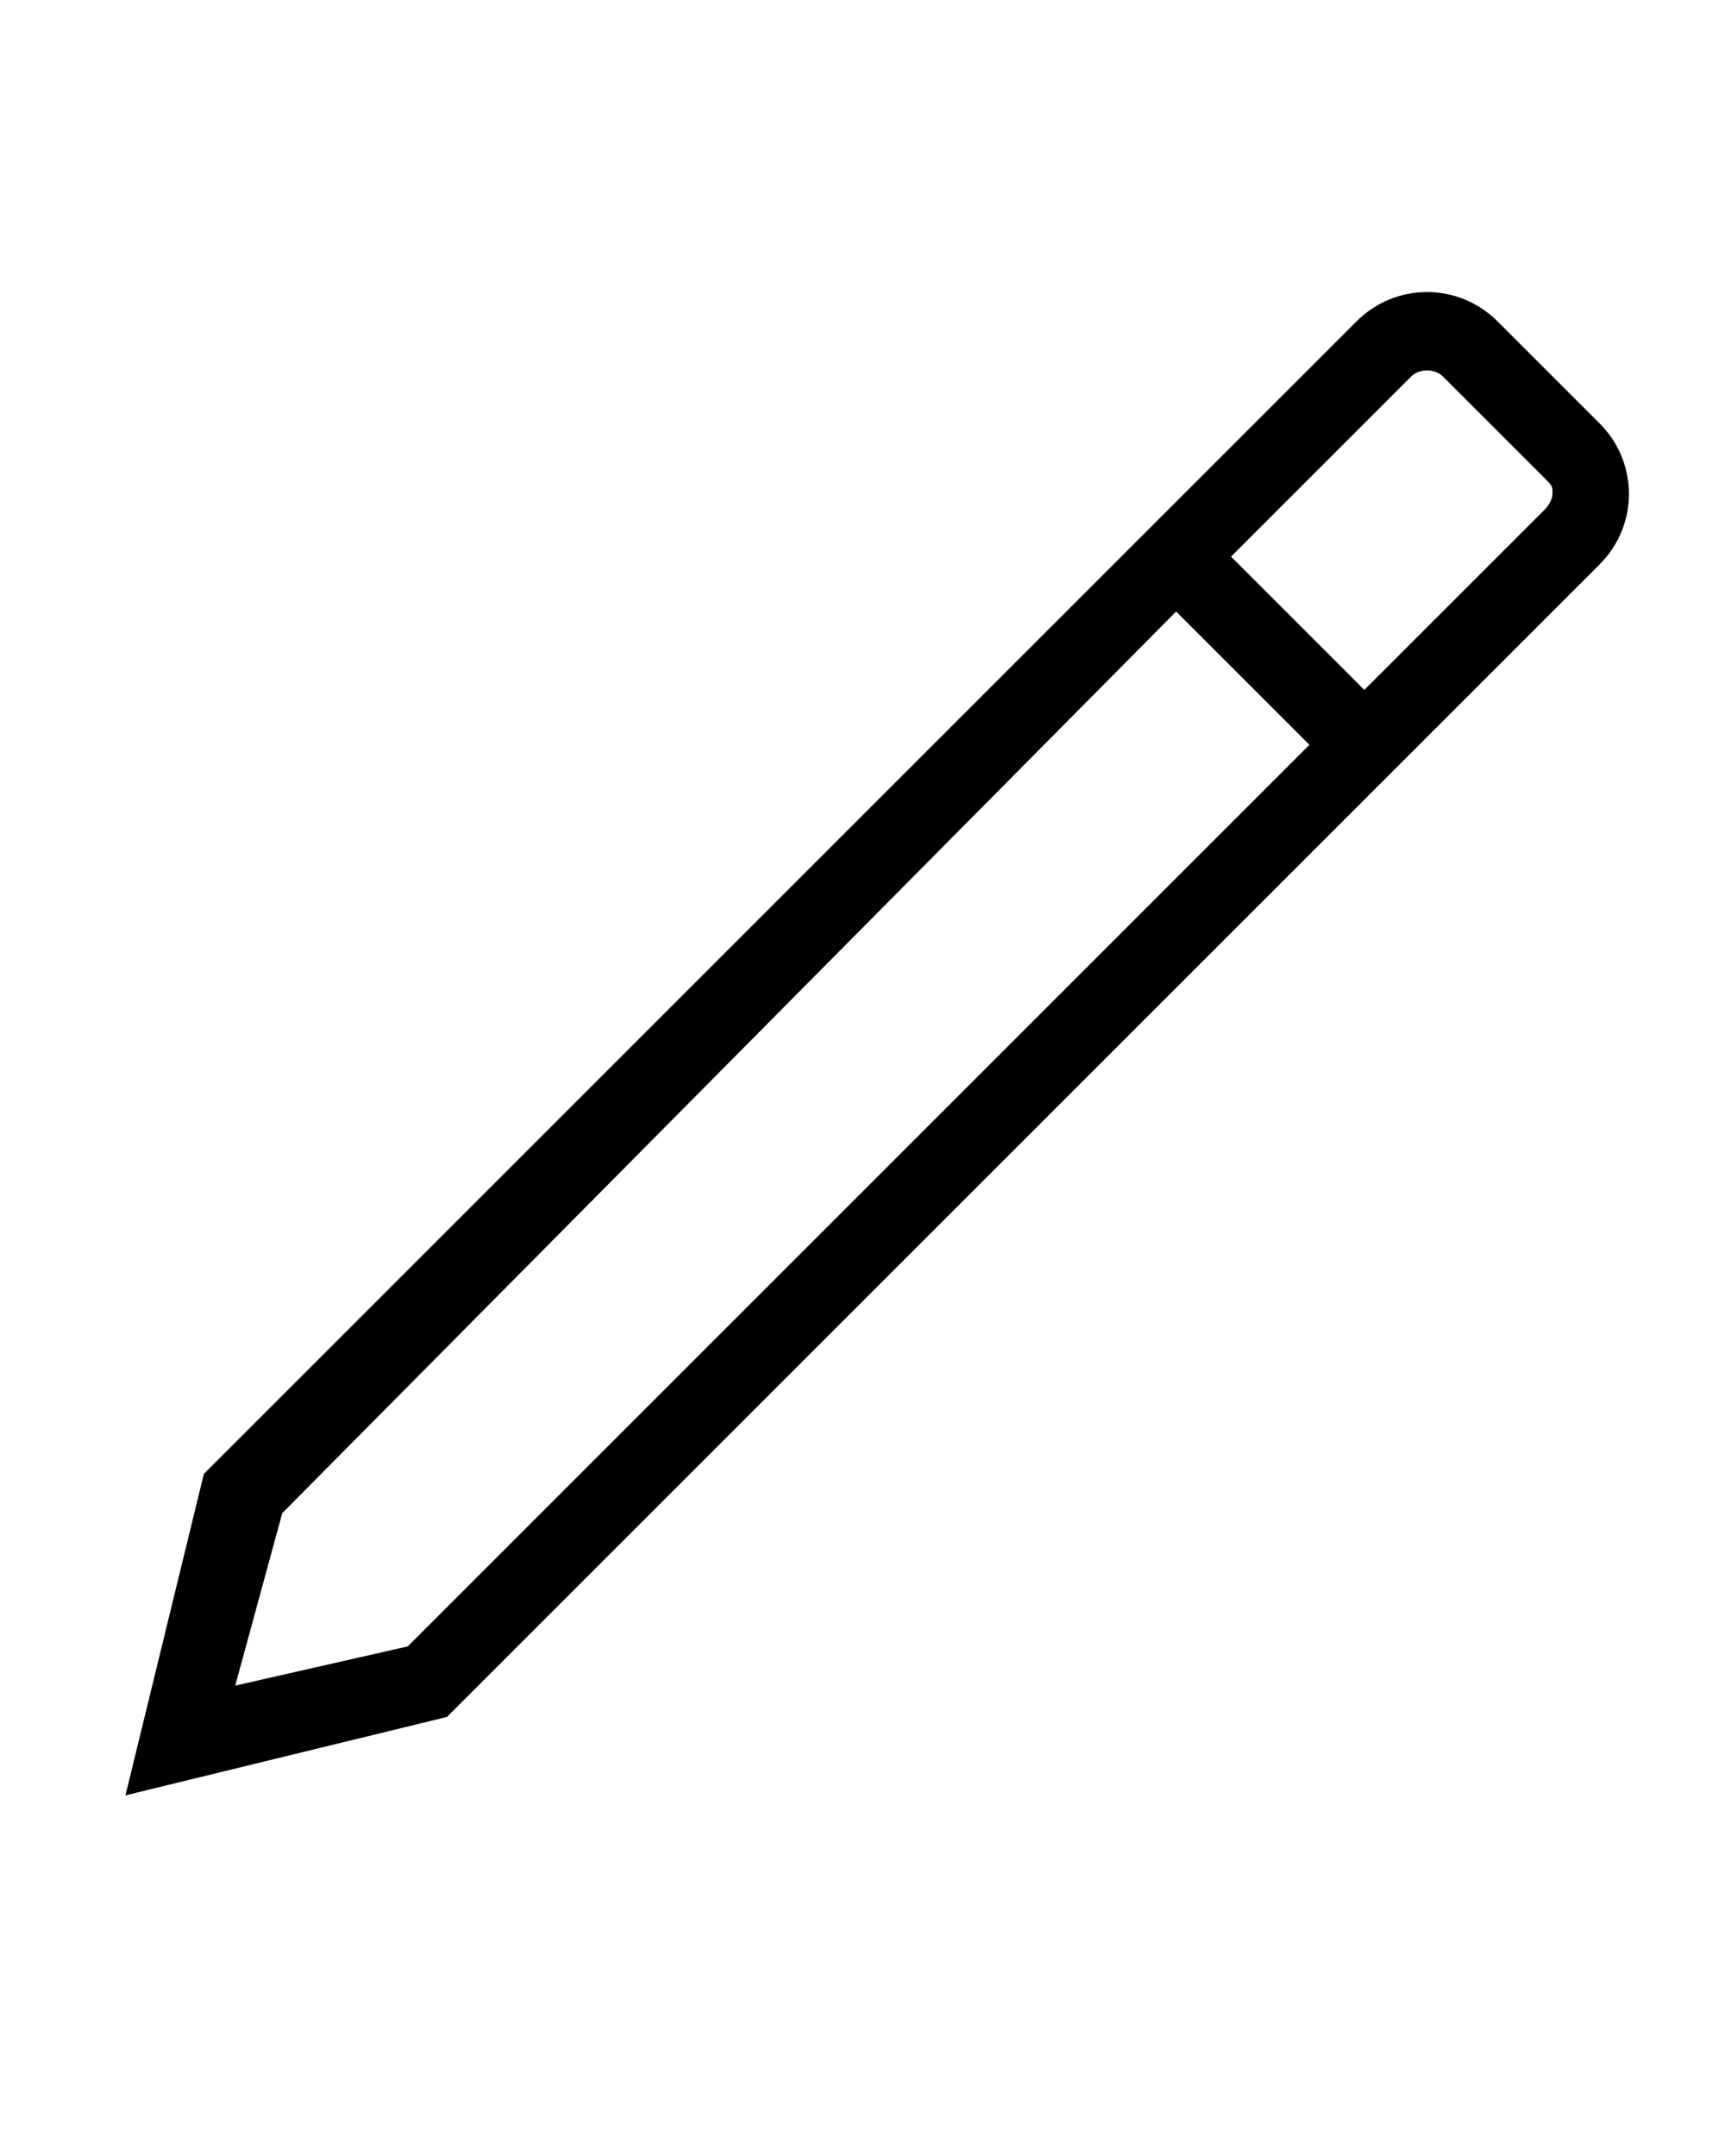 <svg xmlns="http://www.w3.org/2000/svg"
    xmlns:xlink="http://www.w3.org/1999/xlink" version="1.1" x="0px" y="0px" viewBox="0 0 22 27.5" enable-background="new 0 0 22 22" xml:space="preserve">
    <g transform="translate(0,2.5)">
        <path d="M20.4,2.9l-1.3-1.3c-0.5-0.5-1.3-0.5-1.8,0L2.6,16.3l-1,4.1l4.1-1L20.4,4.7C20.9,4.2,20.9,3.4,20.4,2.9z M5.2,18.5L3,19  l0.6-2.2L15,5.3L16.7,7L5.2,18.5z M19.7,4l-2.3,2.3l-1.7-1.7L18,2.3c0.1-0.1,0.3-0.1,0.4,0l1.3,1.3c0.1,0.1,0.1,0.1,0.1,0.2  C19.8,3.8,19.8,3.9,19.7,4z"/>
    </g>
</svg>